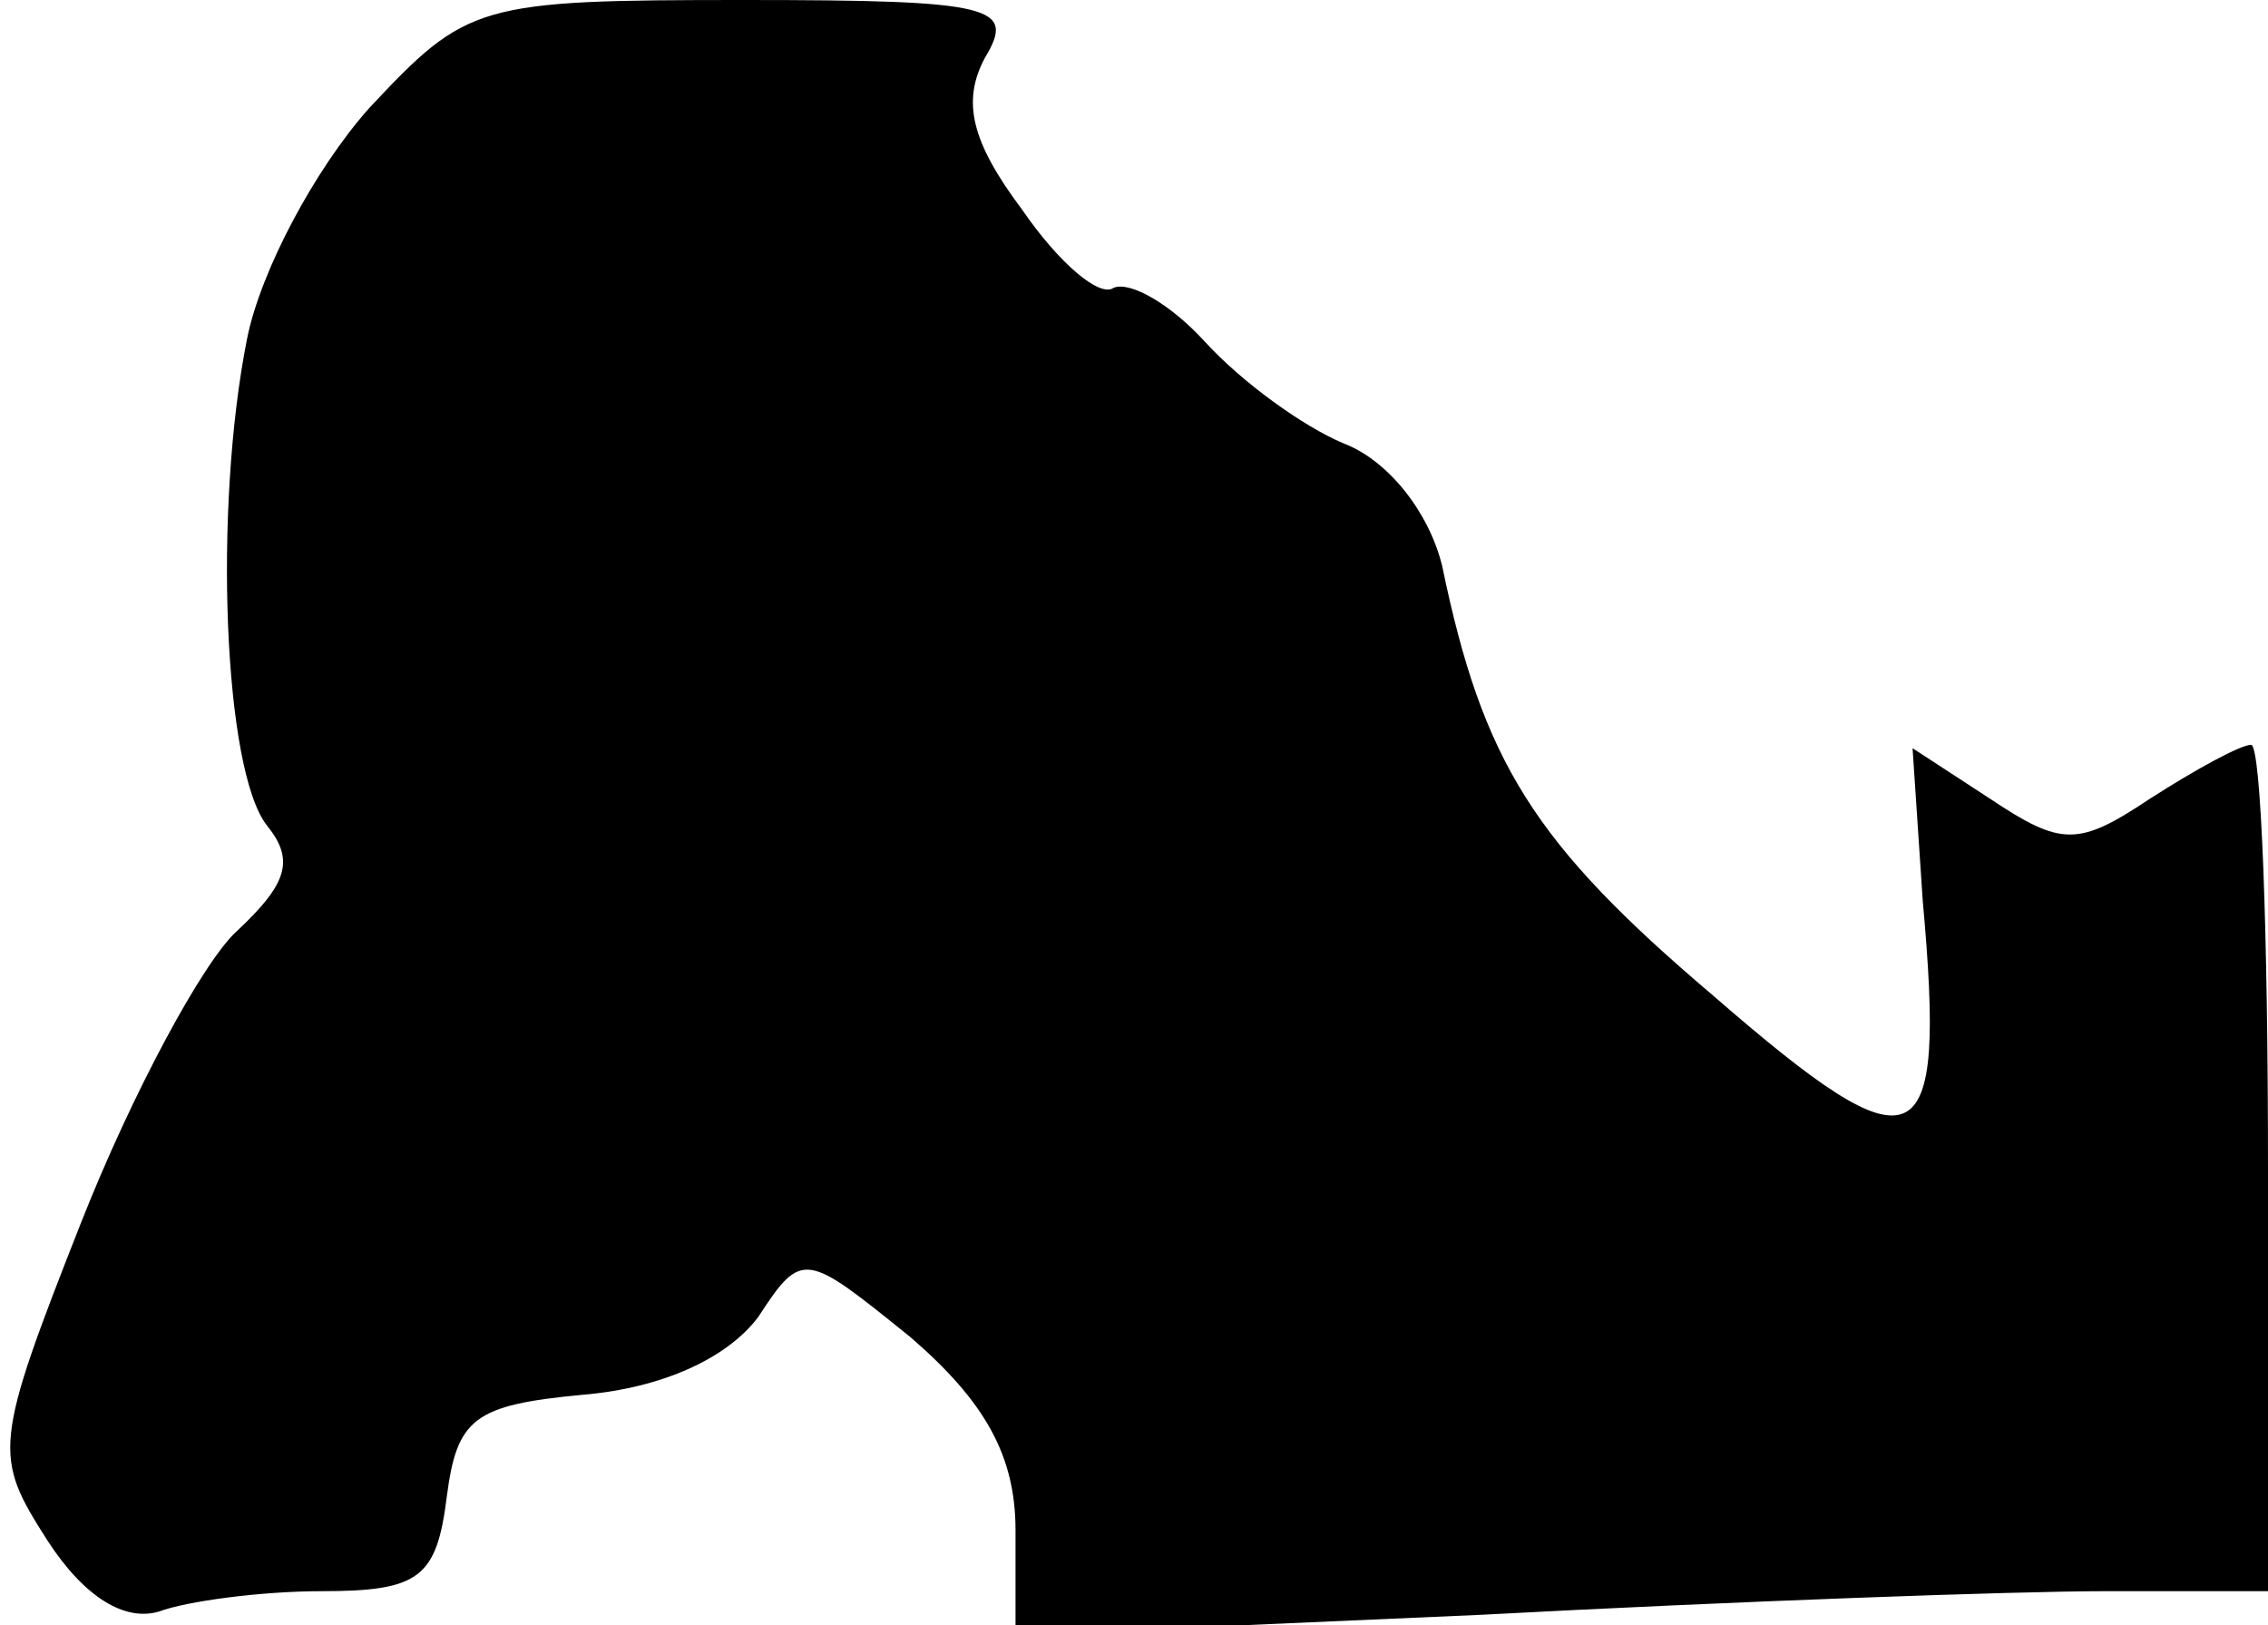 <?xml version="1.0" standalone="no"?>
<!DOCTYPE svg PUBLIC "-//W3C//DTD SVG 20010904//EN"
 "http://www.w3.org/TR/2001/REC-SVG-20010904/DTD/svg10.dtd">
<svg version="1.0" xmlns="http://www.w3.org/2000/svg"
 width="67pt" height="48pt" viewBox="0 0 67 48"
 preserveAspectRatio="xMidYMid meet">
<g transform="translate(0,48) scale(0.1,-0.1)"
fill="#000000" stroke="none">
<path fill="#000000" stroke="none" d="M109 448 c-16 -18 -32 -48 -36 -68 -10
-50 -7 -128 6 -144 8 -10 6 -17 -9 -31 -10 -9 -31 -48 -46 -86 -26 -66 -26
-69 -10 -94 11 -17 23 -24 33 -21 8 3 30 6 48 6 29 0 34 4 37 28 3 23 8 27 40
30 24 2 43 11 52 23 13 20 14 19 45 -6 22 -19 31 -35 31 -57 l0 -31 137 6 c75
4 158 7 185 7 l48 0 0 125 c0 69 -2 125 -5 125 -3 0 -16 -7 -30 -16 -21 -14
-26 -14 -47 0 l-23 15 3 -45 c7 -77 -1 -81 -62 -28 -53 45 -68 69 -80 127 -4
16 -16 31 -29 36 -12 5 -30 18 -41 30 -10 11 -22 18 -27 16 -4 -3 -16 7 -27
23 -15 20 -18 32 -11 45 9 15 3 17 -71 17 -79 0 -82 -1 -111 -32z"/>
</g>
</svg>
